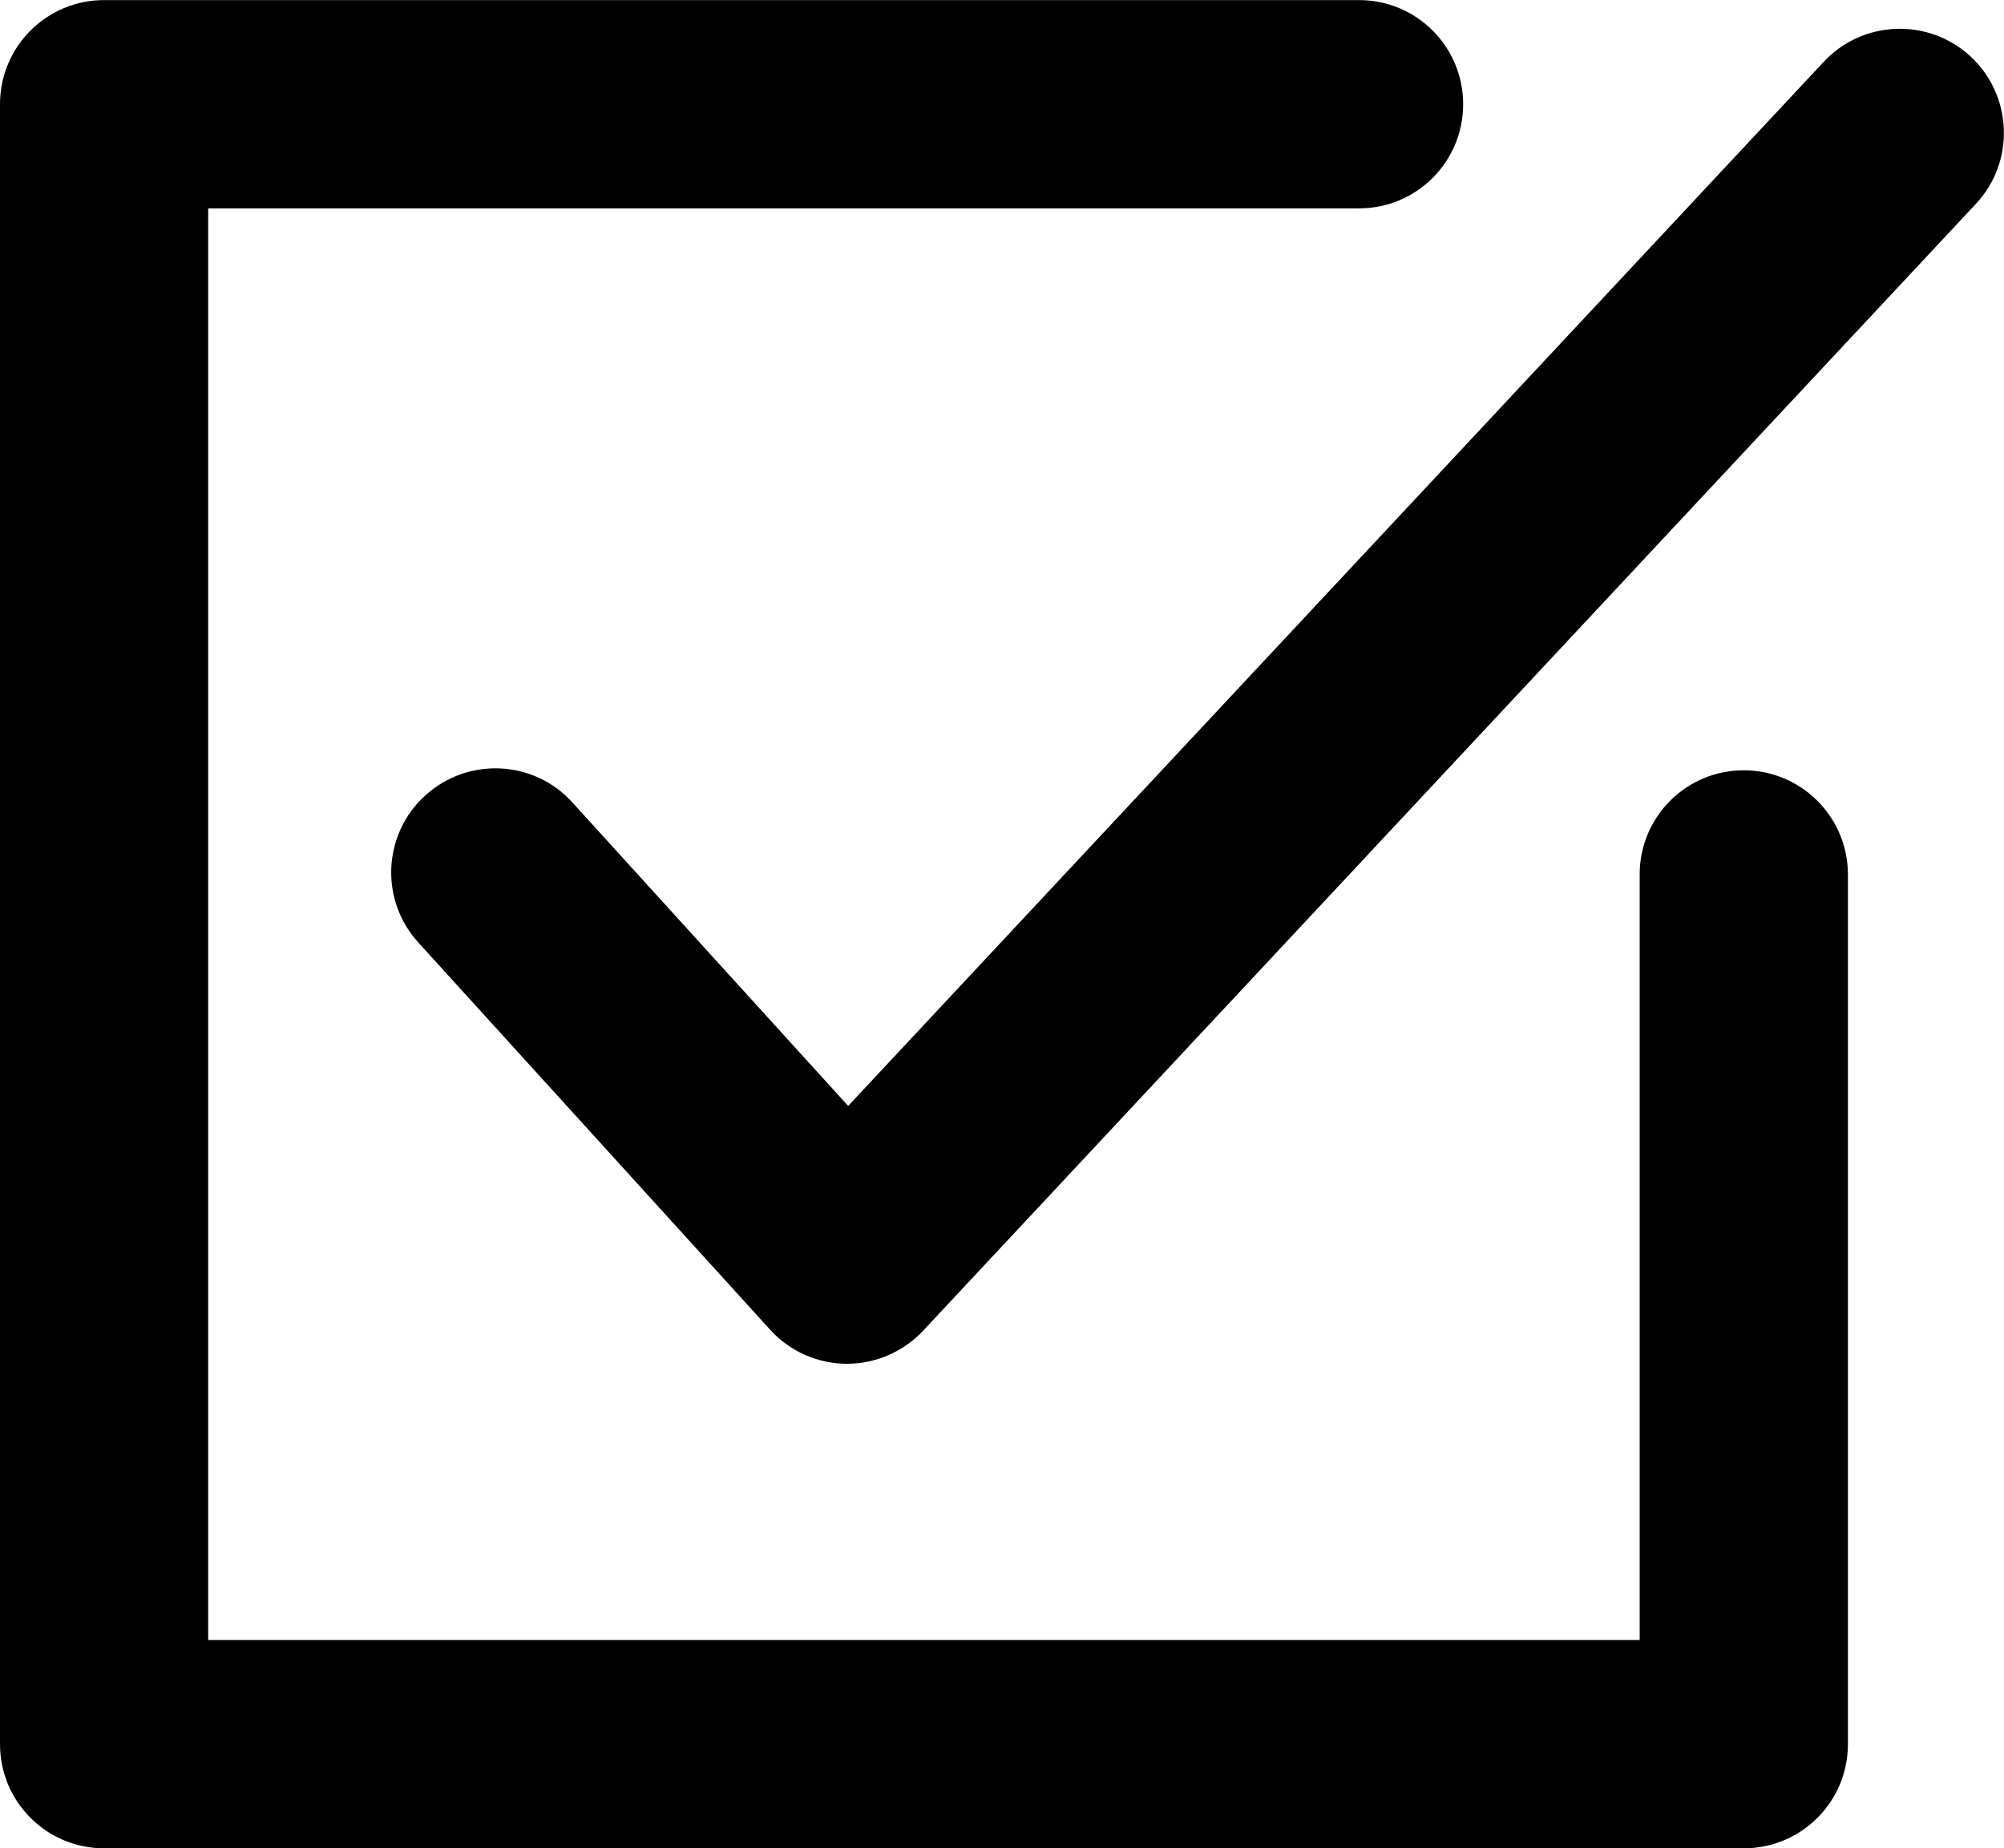 <?xml version="1.0" encoding="utf-8"?>
<!-- Generator: Adobe Illustrator 14.0.0, SVG Export Plug-In . SVG Version: 6.00 Build 43363)  -->
<!DOCTYPE svg PUBLIC "-//W3C//DTD SVG 1.1//EN" "http://www.w3.org/Graphics/SVG/1.1/DTD/svg11.dtd">
<svg version="1.1" id="Layer_1" xmlns="http://www.w3.org/2000/svg" xmlns:xlink="http://www.w3.org/1999/xlink" x="0px" y="0px"
	 width="25px" height="23.052px" viewBox="86.822 146.763 25 23.052" enable-background="new 86.822 146.763 25 23.052"
	 xml:space="preserve">
<path d="M111.47,149.307l-13.132,14.054c-0.246,0.262-0.59,0.412-0.949,0.412H97.38c-0.363-0.002-0.708-0.157-0.951-0.425
	l-4.389-4.83c-0.482-0.53-0.444-1.352,0.088-1.834c0.531-0.482,1.352-0.444,1.834,0.087l3.441,3.786l12.17-13.023
	c0.489-0.524,1.311-0.552,1.836-0.063c0.523,0.49,0.552,1.312,0.062,1.835L111.47,149.307z M108.575,156.371
	c-0.718,0-1.298,0.581-1.298,1.299v9.549H89.419v-17.857h14.357c0.718,0,1.299-0.581,1.299-1.299s-0.581-1.299-1.299-1.299H88.121
	c-0.718,0-1.299,0.581-1.299,1.299v20.455c0,0.718,0.581,1.299,1.299,1.299h20.455c0.718,0,1.299-0.581,1.299-1.299V157.67
	C109.874,156.952,109.293,156.371,108.575,156.371z"/>
</svg>
